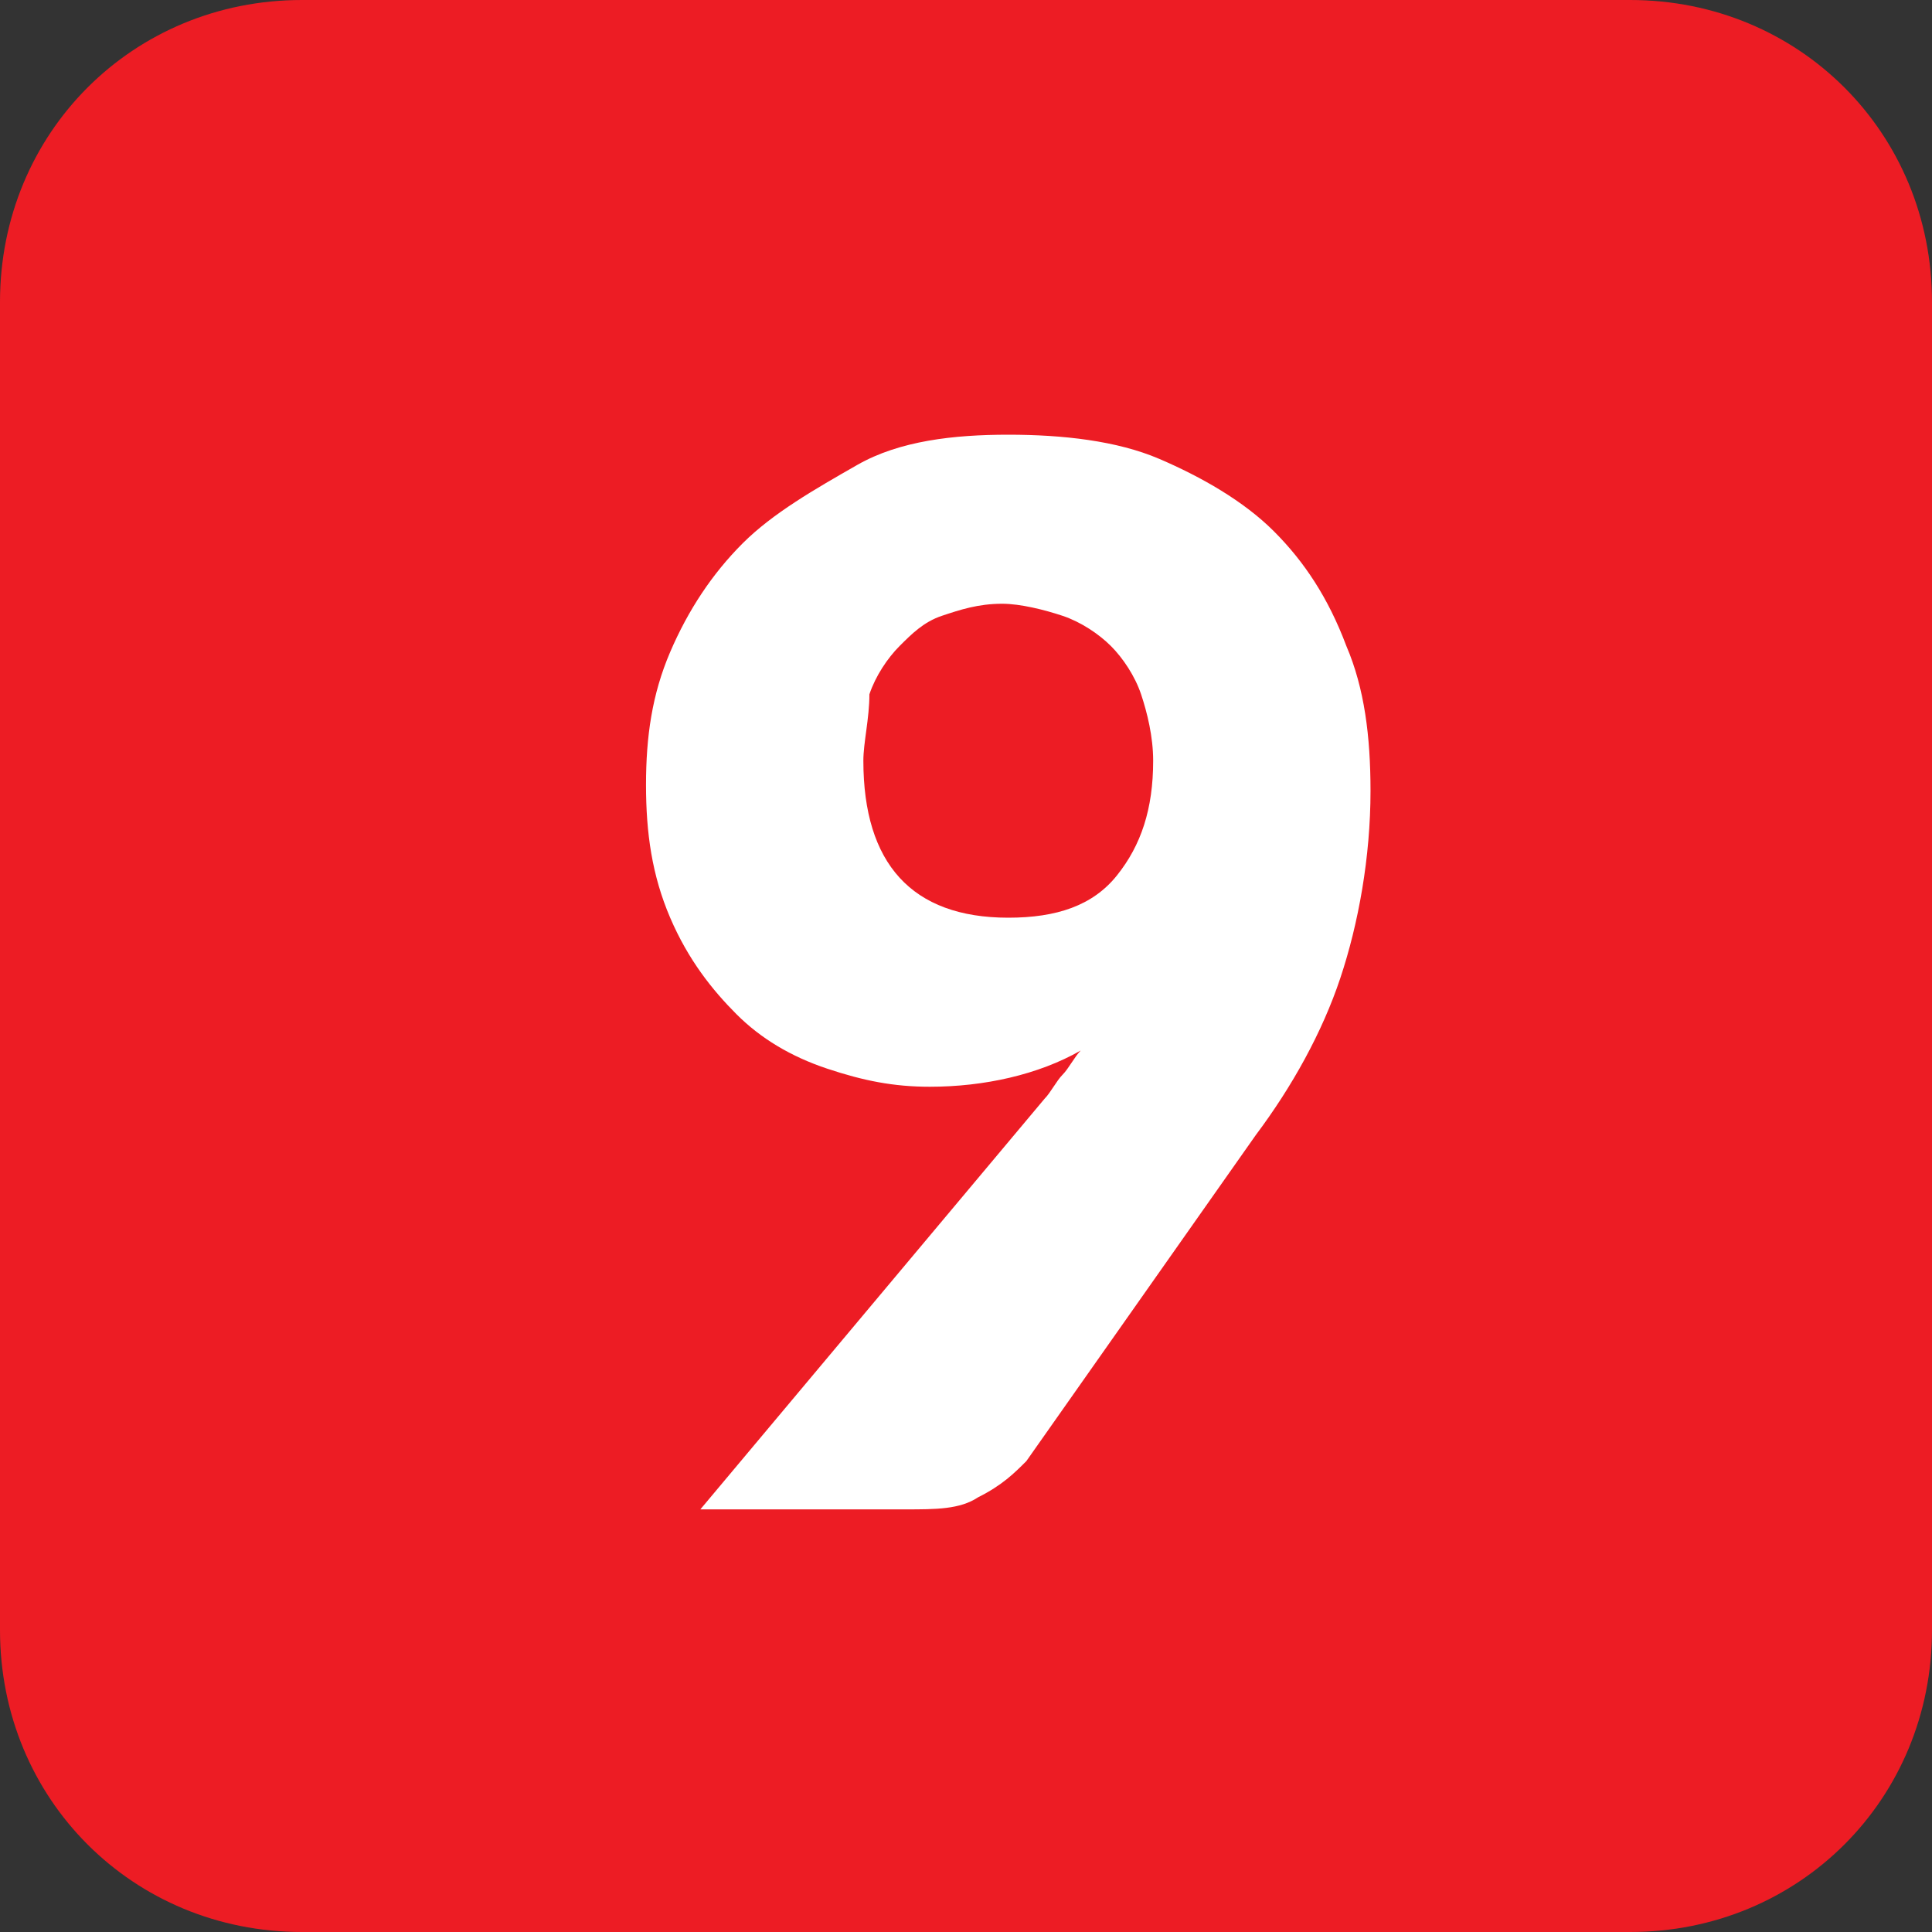 <?xml version="1.0" encoding="utf-8"?>
<!-- Generator: Adobe Illustrator 19.1.0, SVG Export Plug-In . SVG Version: 6.00 Build 0)  -->
<svg version="1.1" id="Layer_1" xmlns="http://www.w3.org/2000/svg" xmlns:xlink="http://www.w3.org/1999/xlink" x="0px" y="0px"
	 viewBox="0 0 32 32" enable-background="new 0 0 32 32" xml:space="preserve">
<rect x="0" y="0" width="32" height="32" fill="#333333" stroke="none"/>
<g id="_x39_">
	<path fill="#ED1C24" d="M32,27V5c0-2.8-2.2-5-5-5L5,0C2.2,0,0,2.2,0,5l0,22c0,2.8,2.2,5,5,5h22C29.8,32,32,29.8,32,27z"/>
	<g>
		<path fill="#FFFFFF" d="M17.3,18.2c0.1-0.1,0.2-0.3,0.3-0.4s0.2-0.3,0.3-0.4c-0.7,0.4-1.6,0.6-2.5,0.6c-0.6,0-1.1-0.1-1.7-0.3
			c-0.6-0.2-1.1-0.5-1.5-0.9s-0.8-0.9-1.1-1.6s-0.4-1.4-0.4-2.2c0-0.8,0.1-1.5,0.4-2.2c0.3-0.7,0.7-1.3,1.2-1.8s1.2-0.9,1.9-1.3
			s1.6-0.5,2.5-0.5c0.9,0,1.8,0.1,2.5,0.4c0.7,0.3,1.4,0.7,1.9,1.2c0.5,0.5,0.9,1.1,1.2,1.9c0.3,0.7,0.4,1.5,0.4,2.4
			c0,1.1-0.2,2.2-0.5,3.1c-0.3,0.9-0.8,1.8-1.4,2.6l-3.8,5.4c-0.2,0.2-0.4,0.4-0.8,0.6c-0.3,0.2-0.7,0.2-1.2,0.2h-3.4L17.3,18.2z
			 M14.3,12.6c0,1.7,0.8,2.6,2.4,2.6c0.8,0,1.4-0.2,1.8-0.7c0.4-0.5,0.6-1.1,0.6-1.9c0-0.4-0.1-0.8-0.2-1.1
			c-0.1-0.3-0.3-0.6-0.5-0.8s-0.5-0.4-0.8-0.5c-0.3-0.1-0.7-0.2-1-0.2c-0.4,0-0.7,0.1-1,0.2s-0.5,0.3-0.7,0.5
			c-0.2,0.2-0.4,0.5-0.5,0.8C14.4,11.9,14.3,12.3,14.3,12.6z"/>
	</g>
</g>
</svg>
